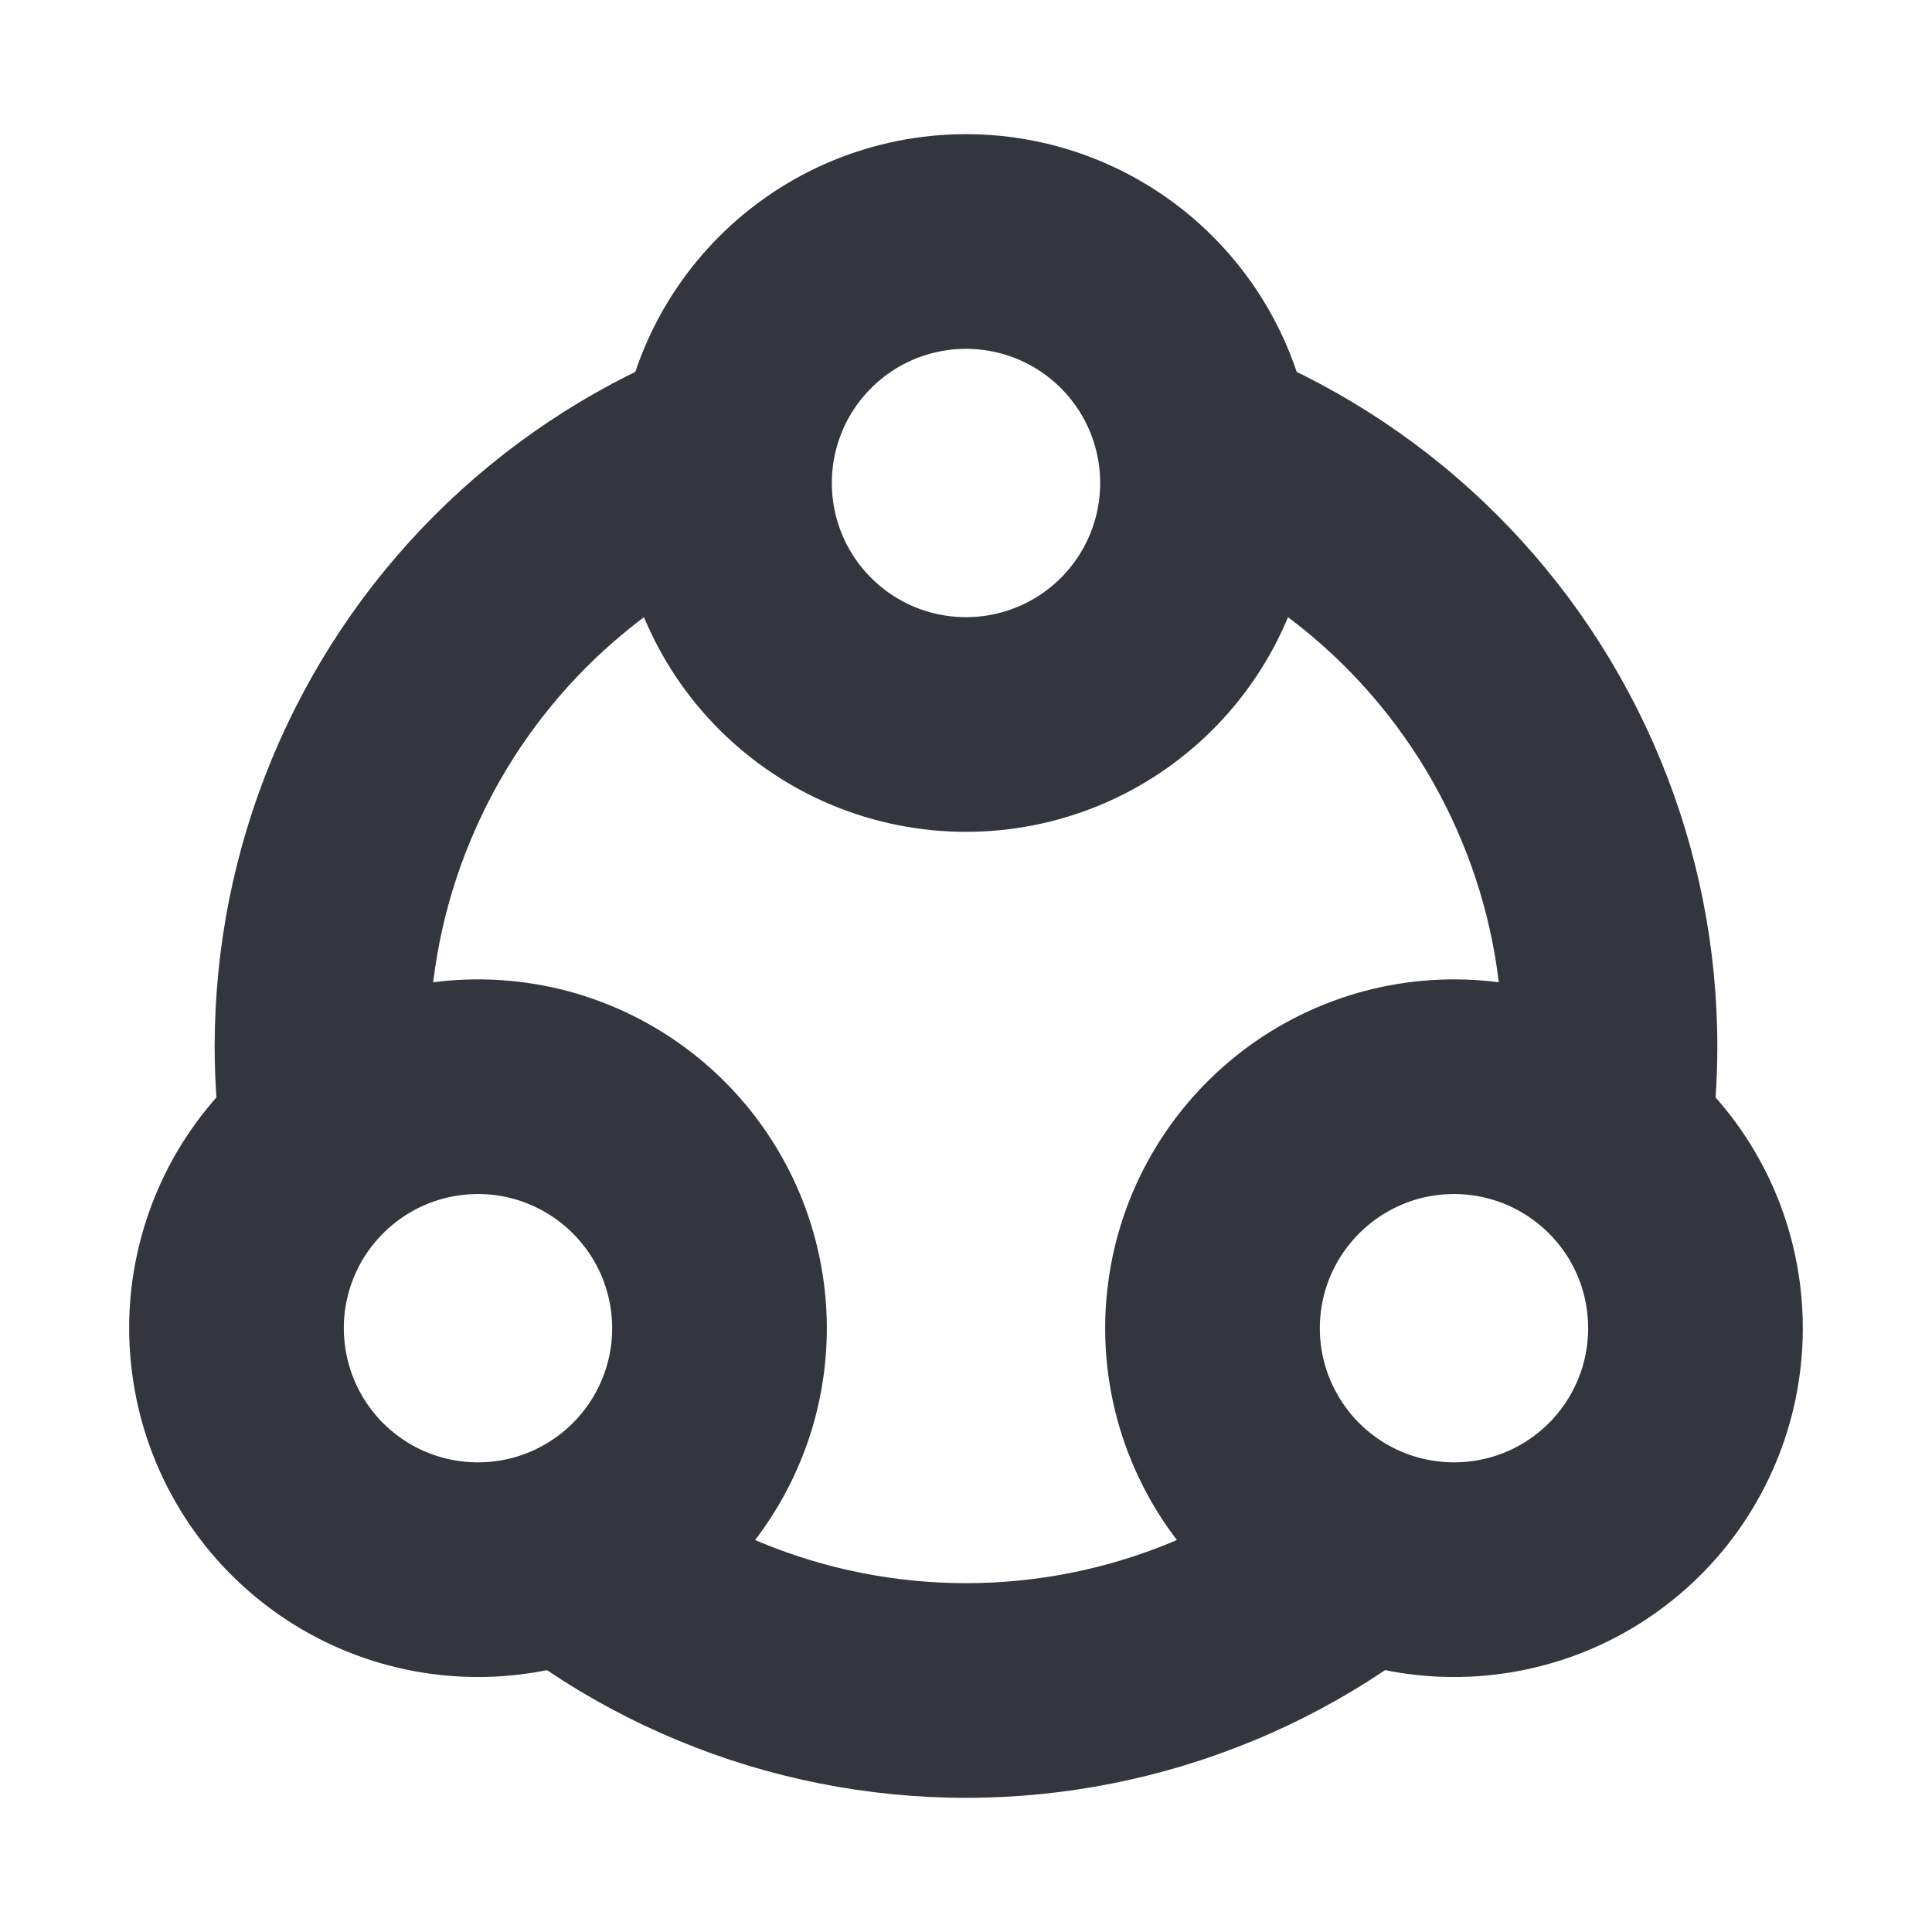 <svg width="18" height="18" viewBox="0 0 18 18" fill="none" xmlns="http://www.w3.org/2000/svg">
<path d="M6.75 4.5C6.75 4.795 6.808 5.088 6.921 5.361C7.034 5.634 7.2 5.882 7.409 6.091C7.618 6.3 7.866 6.466 8.139 6.579C8.412 6.692 8.705 6.75 9 6.75C9.295 6.75 9.588 6.692 9.861 6.579C10.134 6.466 10.382 6.3 10.591 6.091C10.8 5.882 10.966 5.634 11.079 5.361C11.192 5.088 11.25 4.795 11.25 4.5C11.25 4.205 11.192 3.912 11.079 3.639C10.966 3.366 10.8 3.118 10.591 2.909C10.382 2.7 10.134 2.534 9.861 2.421C9.588 2.308 9.295 2.25 9 2.25C8.705 2.25 8.412 2.308 8.139 2.421C7.866 2.534 7.618 2.7 7.409 2.909C7.2 3.118 7.034 3.366 6.921 3.639C6.808 3.912 6.75 4.205 6.75 4.5L6.75 4.5Z" stroke="#33363F" stroke-width="2"/>
<path d="M3.328 10.426C3.072 10.574 2.848 10.771 2.668 11.005C2.488 11.239 2.356 11.507 2.28 11.792C2.203 12.078 2.184 12.375 2.223 12.668C2.261 12.961 2.357 13.244 2.505 13.5C2.652 13.756 2.849 13.98 3.084 14.16C3.318 14.34 3.586 14.472 3.871 14.548C4.156 14.624 4.454 14.644 4.747 14.605C5.04 14.567 5.322 14.471 5.578 14.323C5.834 14.175 6.058 13.979 6.238 13.744C6.418 13.51 6.55 13.242 6.627 12.957C6.703 12.672 6.723 12.374 6.684 12.081C6.645 11.788 6.55 11.506 6.402 11.25C6.254 10.994 6.057 10.77 5.823 10.59C5.589 10.41 5.321 10.278 5.036 10.201C4.75 10.125 4.453 10.105 4.16 10.144C3.867 10.182 3.584 10.278 3.328 10.426L3.328 10.426Z" stroke="#33363F" stroke-width="2"/>
<path d="M14.672 10.426C14.928 10.574 15.152 10.771 15.332 11.005C15.512 11.239 15.644 11.507 15.72 11.792C15.796 12.078 15.816 12.375 15.777 12.668C15.739 12.961 15.643 13.244 15.495 13.5C15.348 13.756 15.151 13.98 14.916 14.16C14.682 14.34 14.415 14.472 14.129 14.548C13.844 14.624 13.546 14.644 13.253 14.605C12.96 14.567 12.678 14.471 12.422 14.323C12.166 14.175 11.941 13.979 11.762 13.744C11.582 13.51 11.45 13.242 11.373 12.957C11.297 12.672 11.277 12.374 11.316 12.081C11.354 11.788 11.45 11.506 11.598 11.25C11.746 10.994 11.943 10.77 12.177 10.59C12.411 10.41 12.679 10.278 12.964 10.201C13.25 10.125 13.547 10.105 13.84 10.144C14.133 10.182 14.416 10.278 14.672 10.426L14.672 10.426Z" stroke="#33363F" stroke-width="2"/>
<path fill-rule="evenodd" clip-rule="evenodd" d="M6.87 5.226C6.791 4.993 6.75 4.748 6.75 4.5C6.75 4.205 6.808 3.912 6.921 3.639C7.029 3.38 7.184 3.143 7.378 2.941C7.018 3.026 6.665 3.141 6.321 3.283C5.472 3.635 4.7 4.15 4.05 4.8C3.4 5.45 2.885 6.222 2.533 7.071C2.181 7.921 2 8.831 2 9.75C2 10.429 2.099 11.102 2.292 11.75C2.37 11.481 2.497 11.228 2.668 11.005C2.848 10.771 3.072 10.574 3.328 10.426C3.543 10.303 3.775 10.215 4.017 10.168C4.006 10.029 4 9.89 4 9.75C4 9.094 4.129 8.443 4.381 7.837C4.632 7.23 5 6.679 5.464 6.215C5.873 5.806 6.349 5.472 6.87 5.226ZM11.13 5.226C11.651 5.472 12.127 5.806 12.536 6.215C13 6.679 13.368 7.23 13.619 7.837C13.871 8.443 14 9.094 14 9.75C14 9.89 13.994 10.029 13.983 10.168C14.225 10.215 14.457 10.303 14.672 10.426C14.928 10.574 15.152 10.771 15.332 11.005C15.503 11.228 15.63 11.481 15.708 11.75C15.901 11.102 16 10.429 16 9.75C16 8.831 15.819 7.921 15.467 7.071C15.115 6.222 14.6 5.45 13.95 4.8C13.3 4.15 12.528 3.635 11.679 3.283C11.335 3.141 10.982 3.026 10.622 2.941C10.816 3.143 10.971 3.38 11.079 3.639C11.192 3.912 11.25 4.205 11.25 4.5C11.25 4.748 11.209 4.993 11.13 5.226ZM14.087 14.559C13.814 14.627 13.531 14.642 13.253 14.606C12.96 14.567 12.678 14.471 12.422 14.323C12.207 14.2 12.015 14.042 11.853 13.856C11.56 14.06 11.245 14.232 10.913 14.37C10.307 14.621 9.657 14.75 9 14.75C8.343 14.75 7.693 14.621 7.087 14.37C6.755 14.232 6.44 14.06 6.147 13.856C5.984 14.042 5.792 14.2 5.578 14.323C5.322 14.471 5.04 14.567 4.747 14.606C4.469 14.642 4.186 14.627 3.913 14.559C3.958 14.607 4.004 14.654 4.05 14.7C4.7 15.35 5.472 15.866 6.321 16.217C7.17 16.569 8.081 16.75 9 16.75C9.919 16.75 10.829 16.569 11.679 16.217C12.528 15.866 13.3 15.35 13.95 14.7C13.996 14.654 14.042 14.607 14.087 14.559Z" fill="#33363F"/>
</svg>
